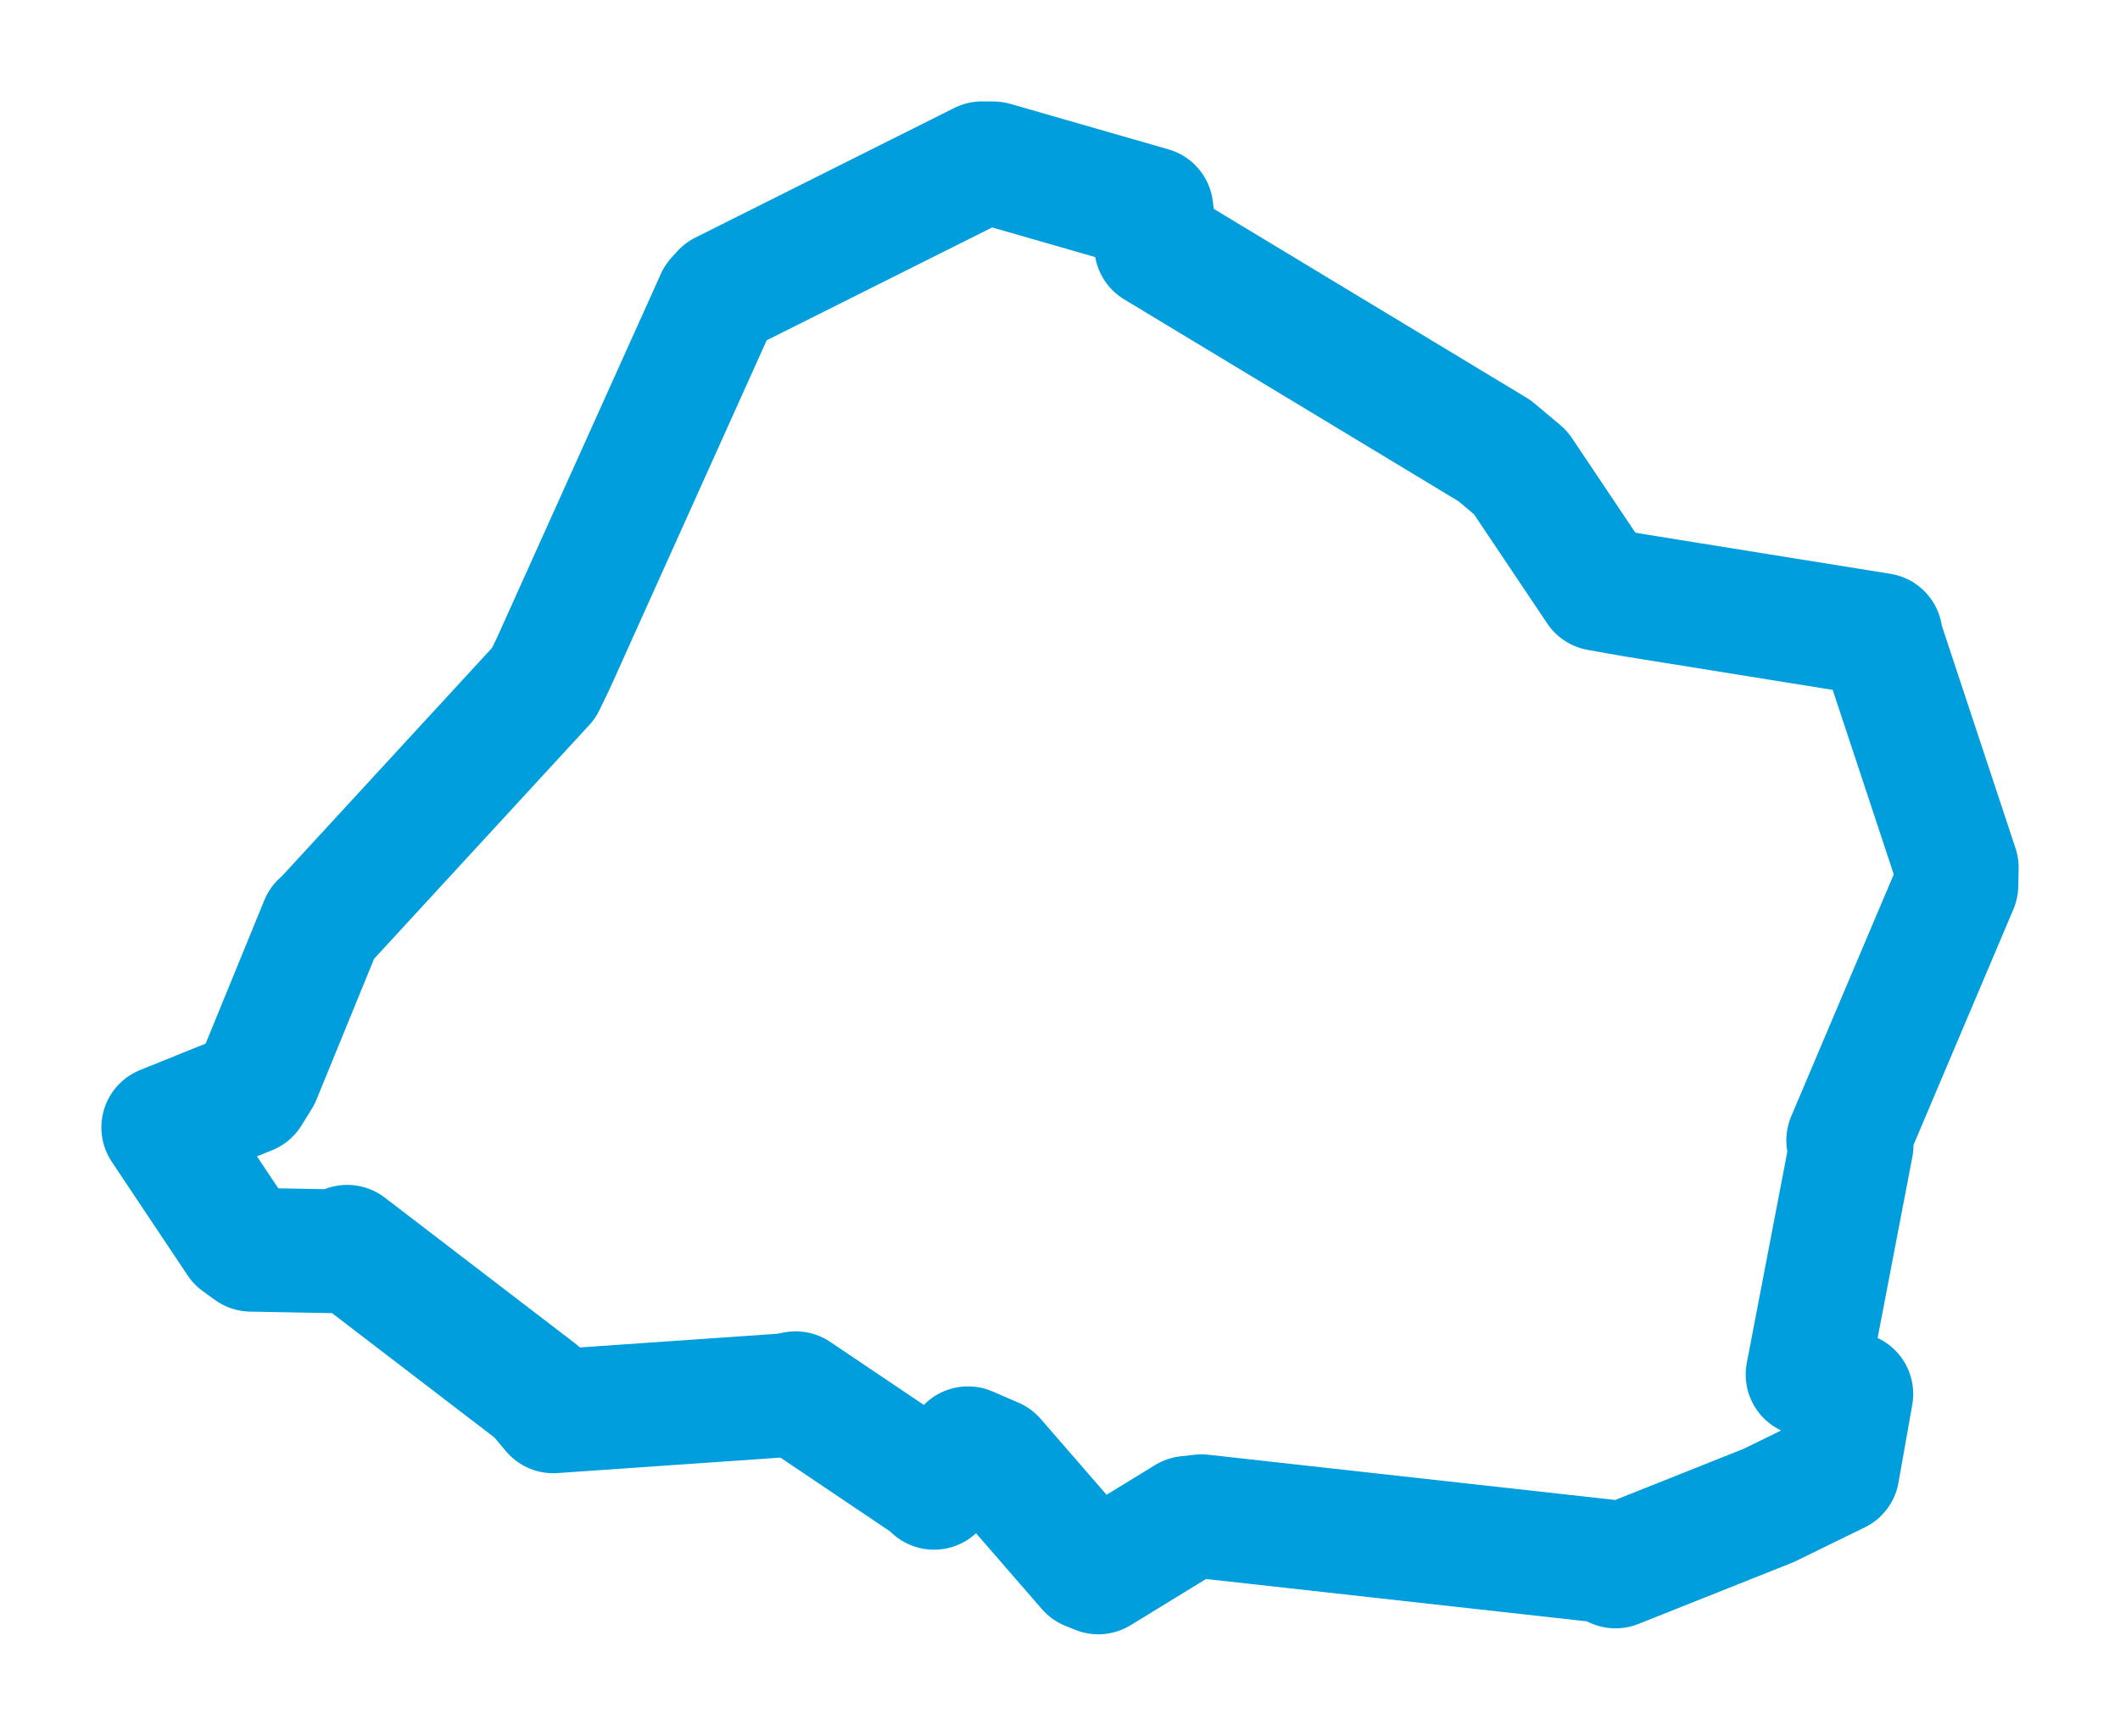 <svg viewBox="0 0 104.572 85.608" width="104.572" height="85.608" xmlns="http://www.w3.org/2000/svg">
  <title>Harrachov, okres Jablonec nad Nisou, Liberecký kraj, Severovýchod, Česko</title>
  <desc>Geojson of Harrachov, okres Jablonec nad Nisou, Liberecký kraj, Severovýchod, Česko</desc>
  <polygon points="8.053,55.607 11.791,61.207 12.388,61.64 16.685,61.719 17.126,61.494 26.509,68.68 27.291,69.61 38.702,68.819 39.247,68.718 45.864,73.171 46.072,73.382 47.749,71.432 49.028,71.985 53.698,77.363 54.176,77.555 58.573,74.862 59.274,74.785 79.314,77.013 79.689,77.261 87.242,74.253 90.639,72.594 91.319,68.755 89.162,67.795 91.333,56.48 91.166,56.248 96.503,43.657 96.519,42.794 92.819,31.619 92.764,31.316 80.559,29.352 78.854,29.049 75.002,23.306 73.722,22.231 57.031,12.153 56.794,10.301 48.997,8.058 48.442,8.053 35.664,14.449 35.381,14.762 27.303,32.695 26.822,33.691 15.944,45.508 15.864,45.556 12.784,53.083 12.277,53.903 8.053,55.607" stroke="#009edd" stroke-width="6.105px" fill="none" stroke-linejoin="round" vector-effect="non-scaling-stroke"></polygon>
</svg>